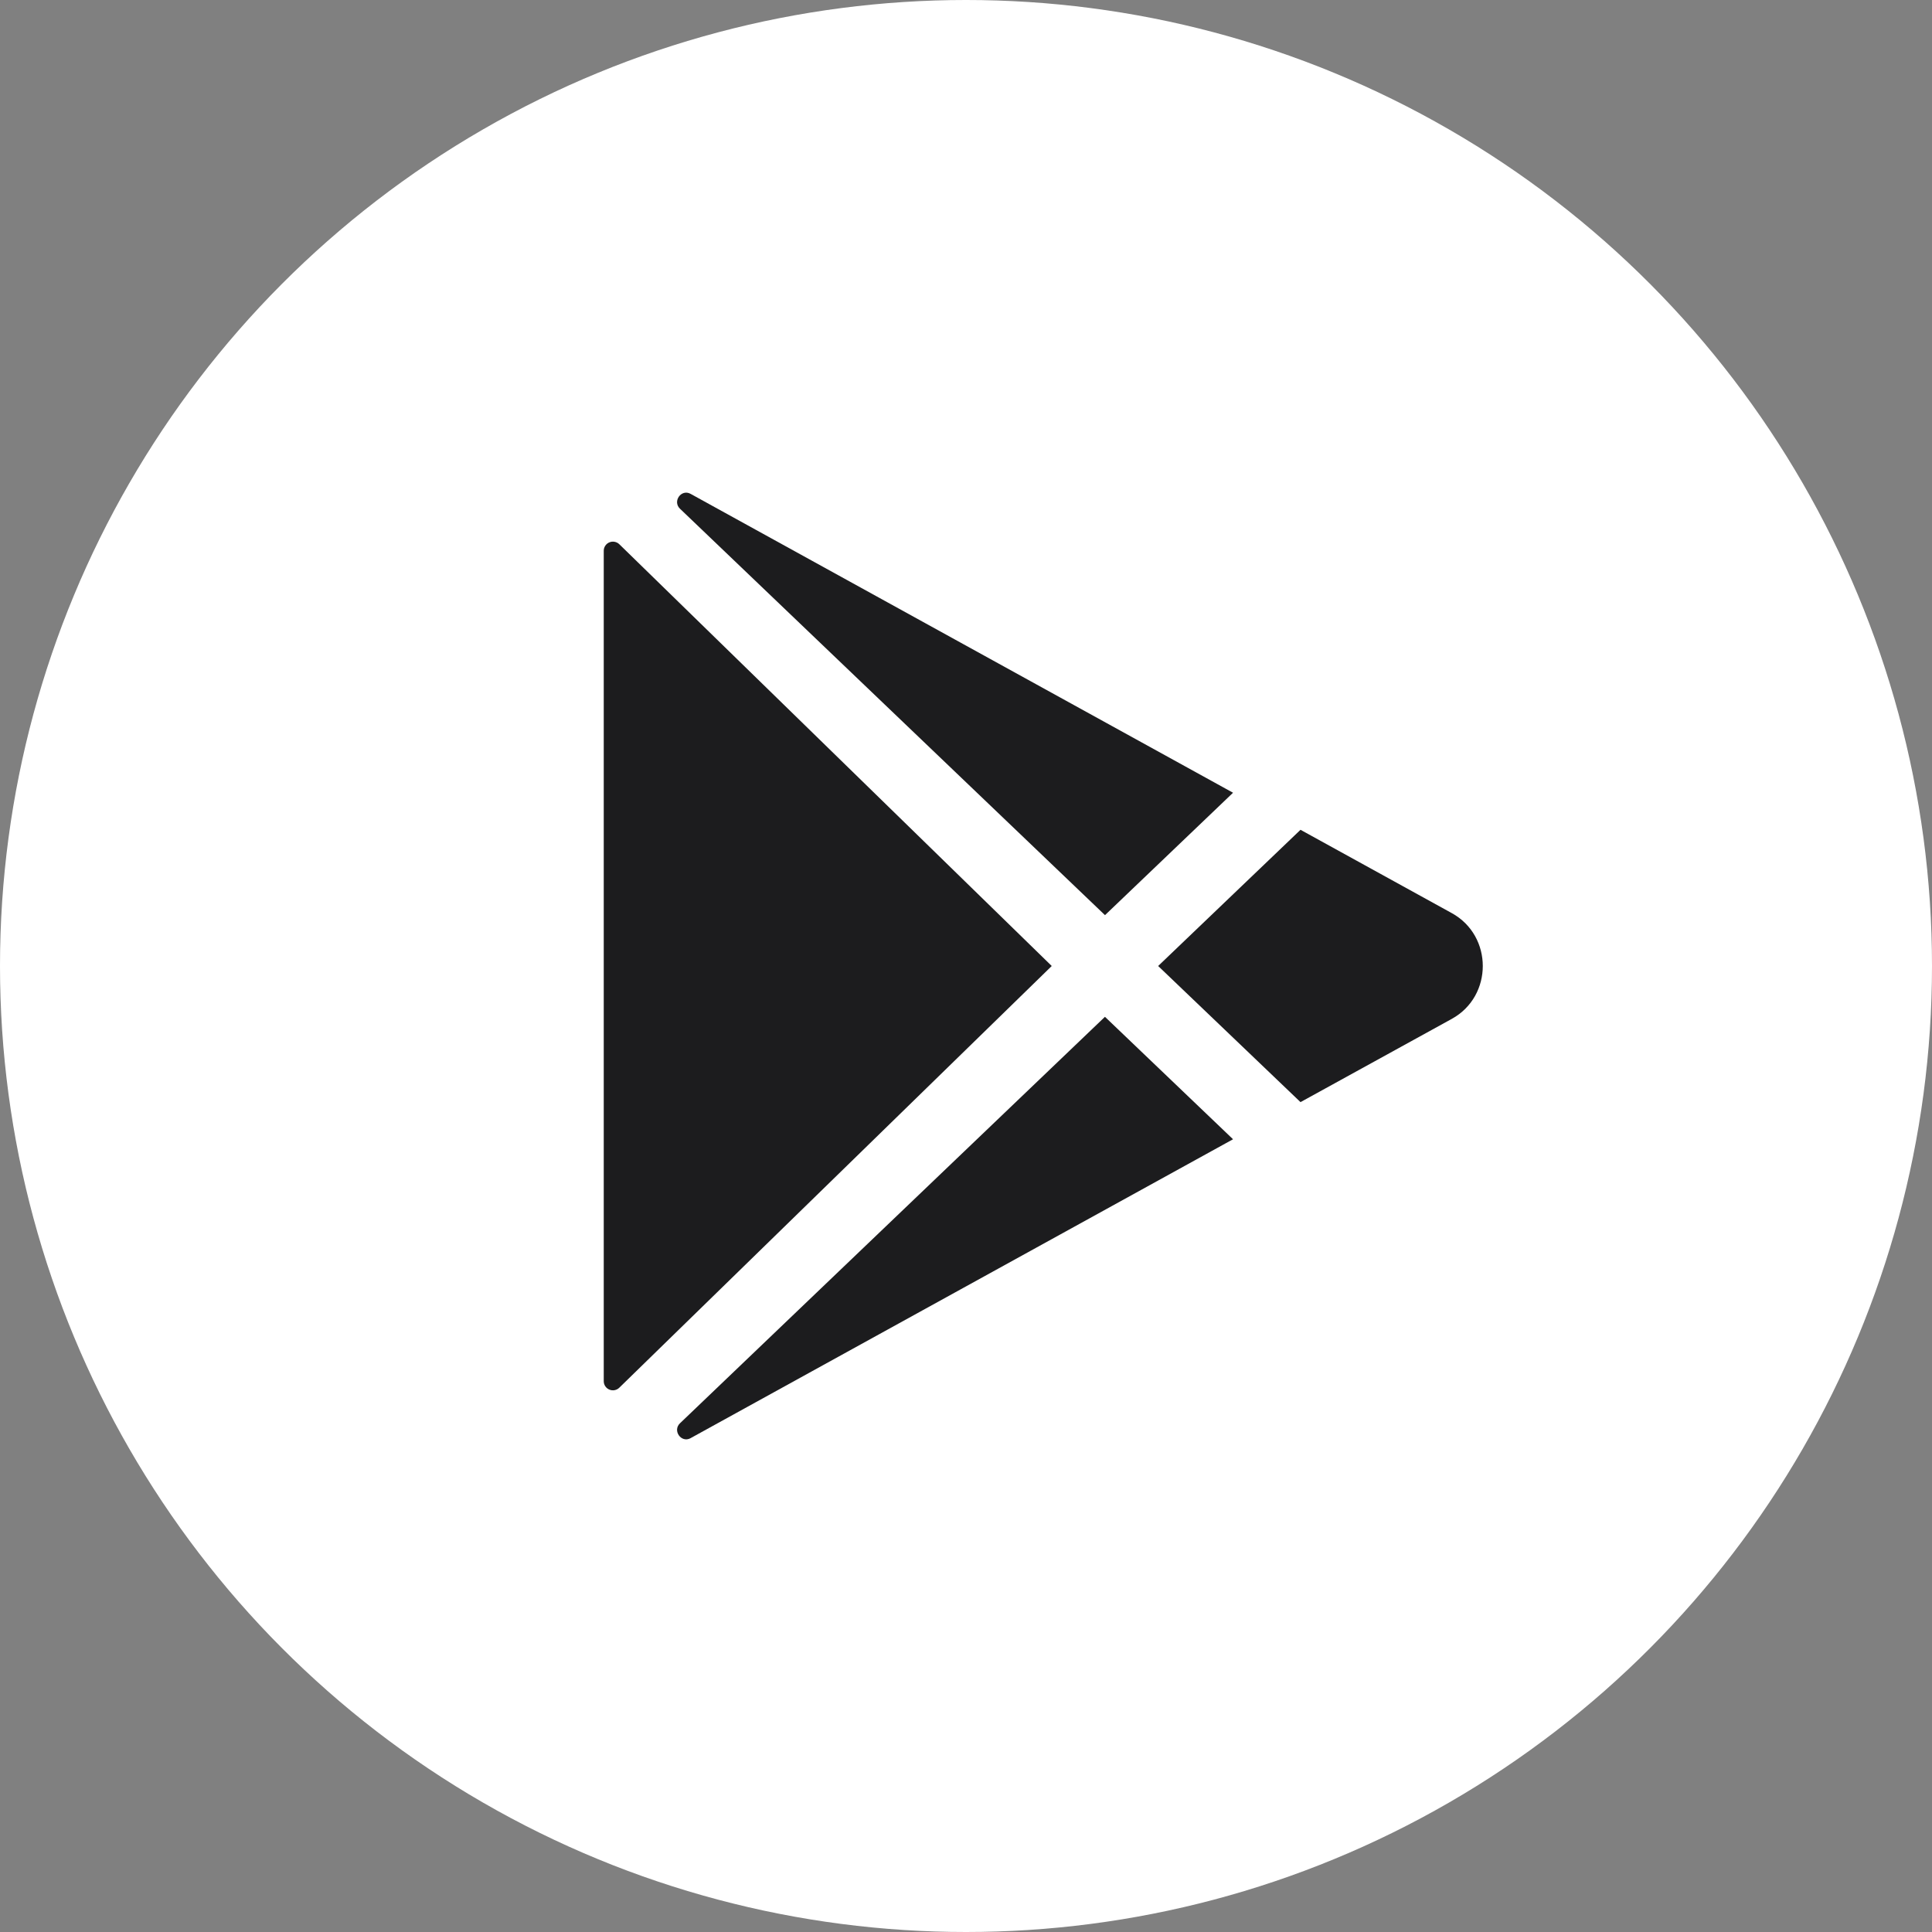 <svg width="50" height="50" viewBox="0 0 50 50" fill="none" xmlns="http://www.w3.org/2000/svg">
<rect x="0" y="0" width="50" height="50" fill="#808080" stroke="none"/>
<circle cx="25" cy="25" r="25" fill="white"/>
<path d="M15.625 14.253V35.746C15.625 35.792 15.639 35.838 15.665 35.877C15.691 35.915 15.728 35.946 15.771 35.963C15.814 35.981 15.861 35.986 15.907 35.977C15.953 35.968 15.995 35.946 16.028 35.913L27.219 25L16.028 14.085C15.995 14.053 15.953 14.031 15.907 14.022C15.861 14.013 15.814 14.018 15.771 14.036C15.728 14.053 15.691 14.084 15.665 14.123C15.639 14.161 15.625 14.207 15.625 14.253Z" fill="#1C1C1E"/>
<path d="M31.911 20.516L17.88 12.785L17.871 12.78C17.629 12.649 17.399 12.976 17.598 13.166L28.597 23.684L31.911 20.516Z" fill="#1C1C1E"/>
<path d="M17.598 36.834C17.399 37.024 17.629 37.351 17.872 37.22L17.88 37.215L31.911 29.484L28.596 26.315L17.598 36.834Z" fill="#1C1C1E"/>
<path d="M37.575 23.633L33.657 21.475L29.973 25L33.657 28.523L37.575 26.367C38.641 25.778 38.641 24.222 37.575 23.633Z" fill="#1C1C1E"/>
</svg>
